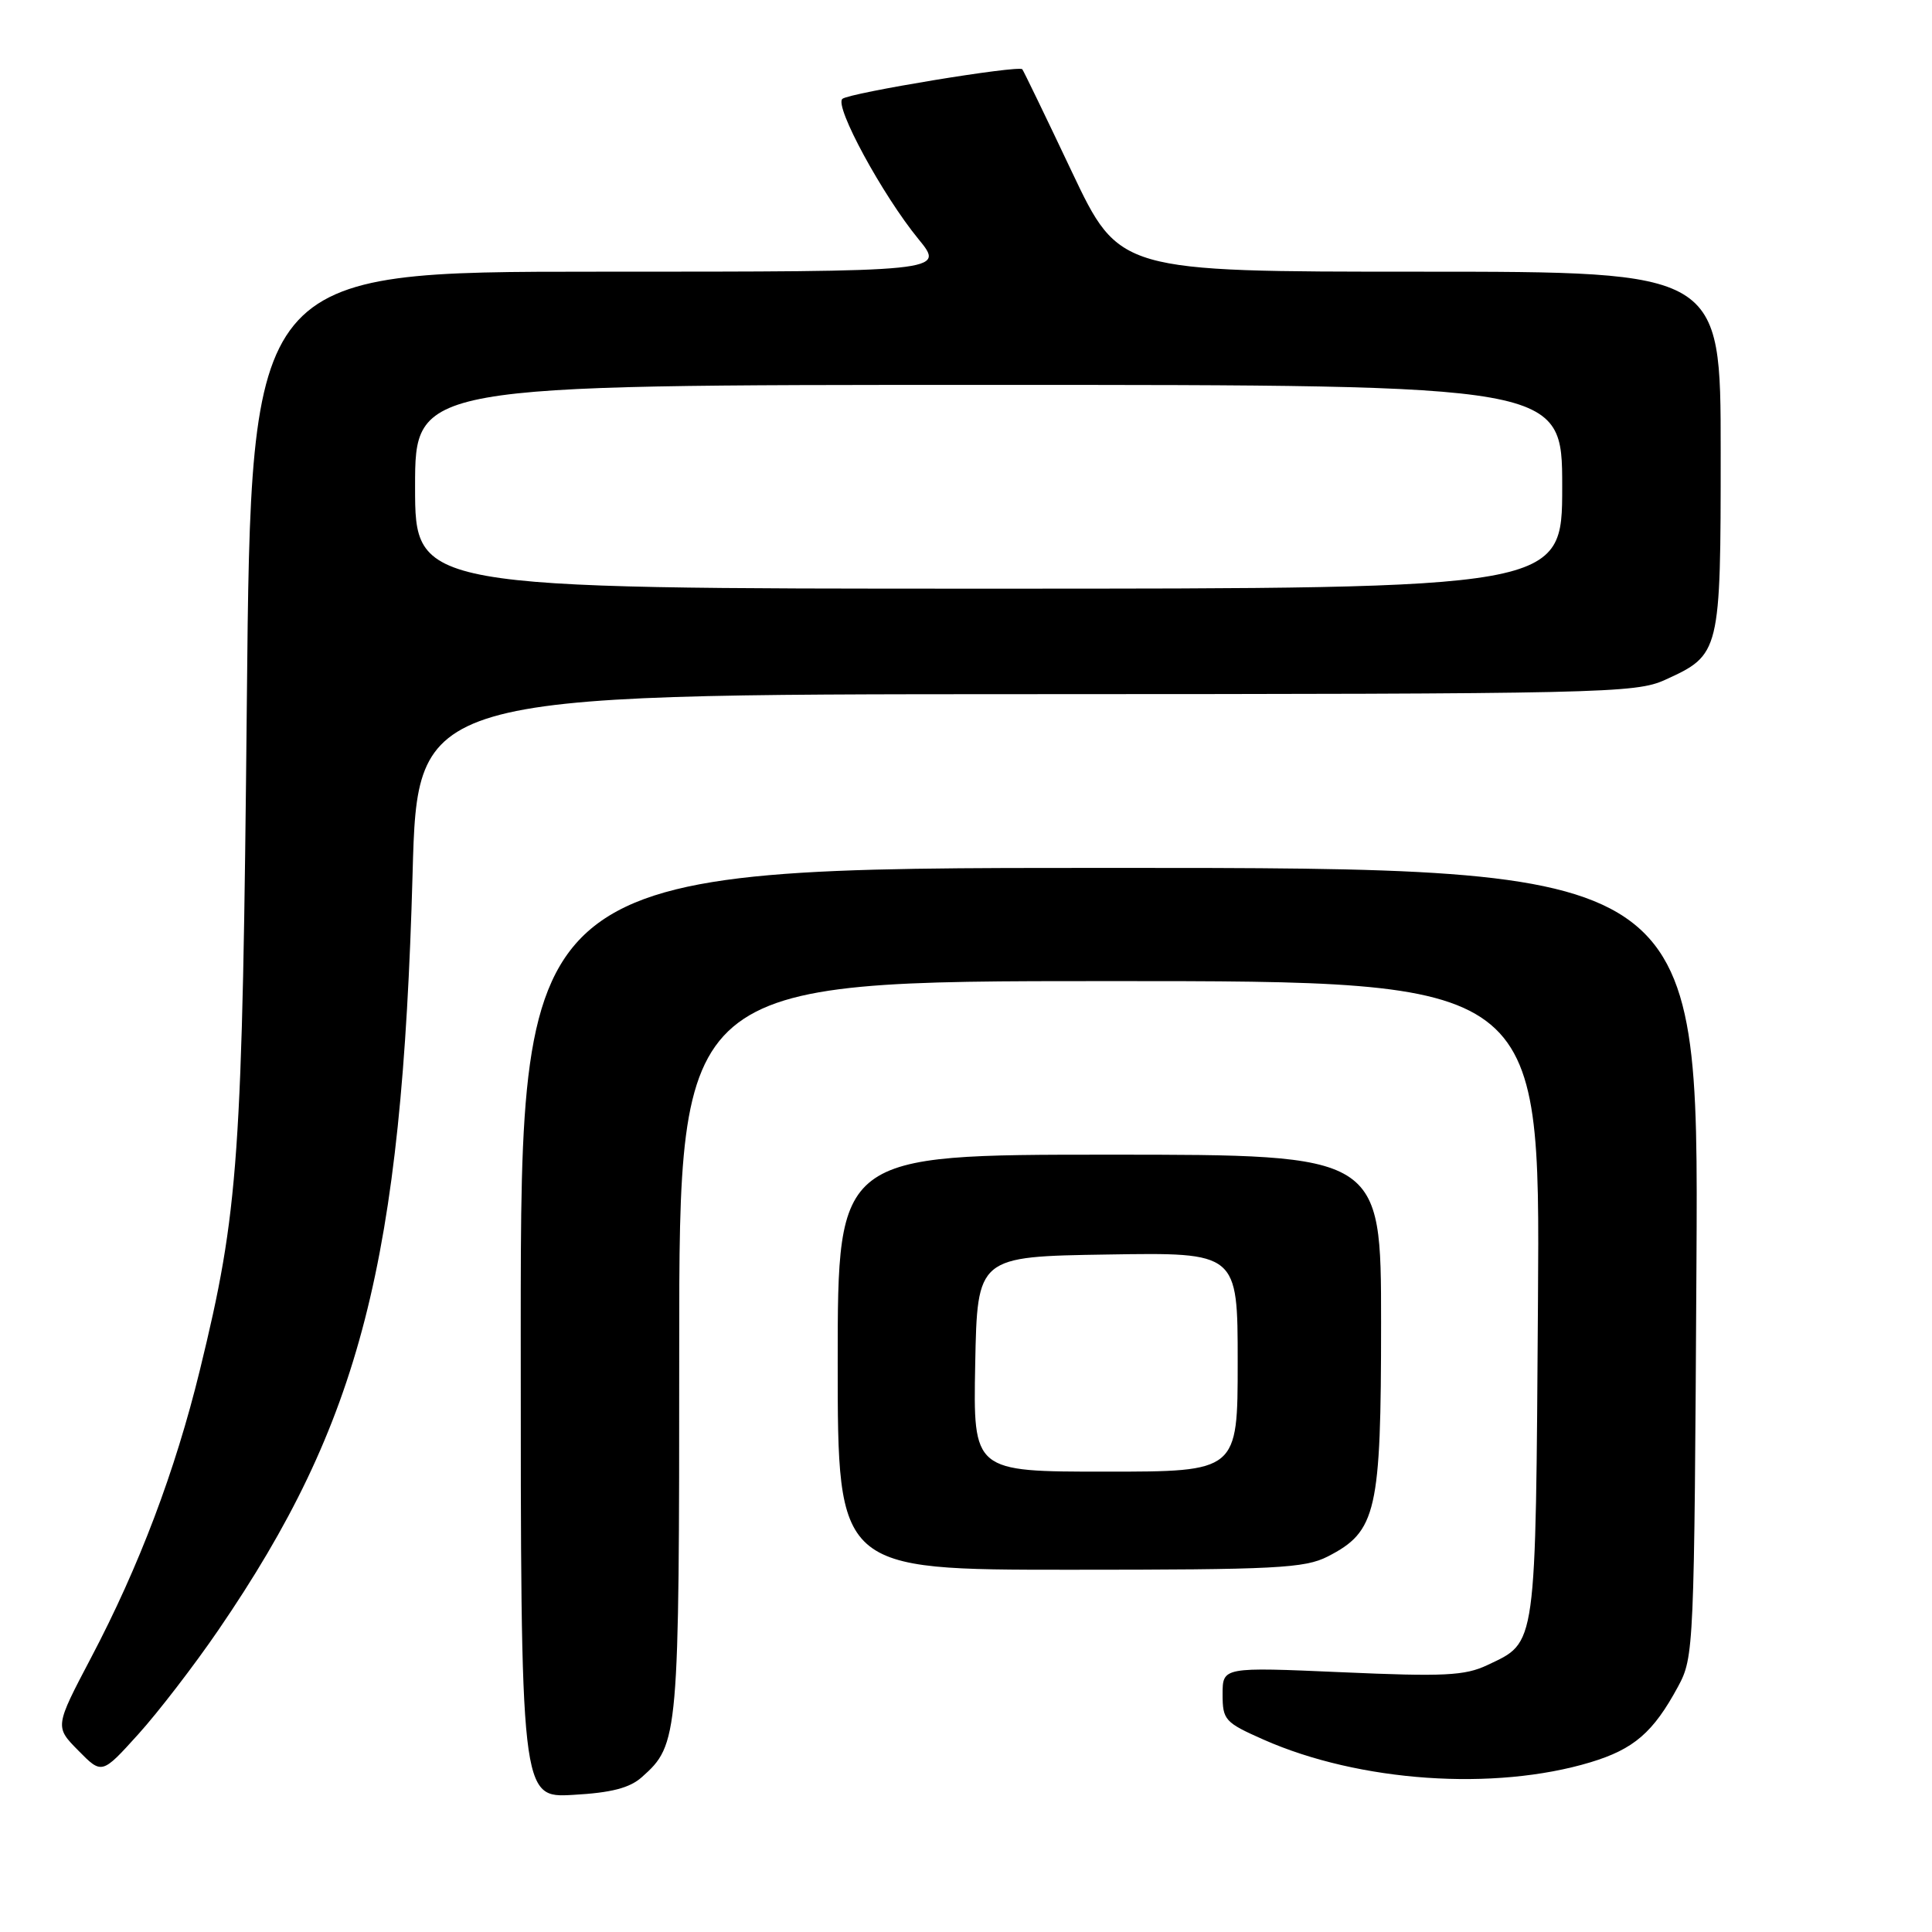 <?xml version="1.0" encoding="UTF-8" standalone="no"?>
<!DOCTYPE svg PUBLIC "-//W3C//DTD SVG 1.1//EN" "http://www.w3.org/Graphics/SVG/1.1/DTD/svg11.dtd" >
<svg xmlns="http://www.w3.org/2000/svg" xmlns:xlink="http://www.w3.org/1999/xlink" version="1.1" viewBox="0 0 256 256">
 <g >
 <path fill="currentColor"
d=" M 85.06 235.47 C 89.93 231.14 90.00 230.29 90.00 178.53 C 90.00 130.00 90.00 130.00 147.04 130.00 C 204.08 130.00 204.08 130.00 203.79 172.25 C 203.47 218.86 203.66 217.51 197.07 220.64 C 194.10 222.04 191.36 222.18 177.81 221.58 C 162.00 220.89 162.00 220.89 162.00 224.50 C 162.00 227.91 162.30 228.24 167.43 230.51 C 180.11 236.12 197.98 237.36 210.75 233.51 C 216.50 231.77 219.06 229.56 222.34 223.50 C 224.46 219.57 224.50 218.63 224.79 167.25 C 225.08 115.00 225.08 115.00 147.04 115.00 C 69.00 115.00 69.00 115.00 69.00 176.61 C 69.00 238.23 69.00 238.23 75.93 237.83 C 81.01 237.55 83.44 236.92 85.06 235.47 Z  M 28.93 216.00 C 47.80 188.42 53.25 167.20 54.67 115.75 C 55.32 92.00 55.32 92.00 135.91 91.98 C 212.47 91.96 216.71 91.86 220.62 90.09 C 227.95 86.75 228.00 86.56 228.00 59.78 C 228.00 36.00 228.00 36.00 188.15 36.00 C 148.31 36.00 148.31 36.00 142.02 22.75 C 138.57 15.46 135.61 9.35 135.46 9.18 C 134.98 8.61 112.54 12.31 111.62 13.10 C 110.52 14.05 116.94 25.87 121.70 31.68 C 125.24 36.00 125.24 36.00 79.25 36.00 C 33.26 36.00 33.26 36.00 32.71 92.75 C 32.12 153.69 31.65 160.40 26.48 181.56 C 23.21 194.94 18.44 207.55 12.07 219.65 C 7.26 228.80 7.26 228.80 10.38 231.96 C 13.50 235.13 13.50 235.13 18.31 229.81 C 20.95 226.89 25.73 220.68 28.93 216.00 Z  M 175.92 206.25 C 182.41 202.93 183.00 200.33 183.00 175.27 C 183.00 153.00 183.00 153.00 147.00 153.00 C 111.00 153.00 111.00 153.00 111.00 180.50 C 111.00 208.00 111.00 208.00 141.75 208.00 C 169.05 208.00 172.88 207.80 175.92 206.25 Z  M 55.00 64.50 C 55.00 51.00 55.00 51.00 131.00 51.00 C 207.00 51.00 207.00 51.00 207.00 64.50 C 207.00 78.00 207.00 78.00 131.00 78.00 C 55.00 78.00 55.00 78.00 55.00 64.50 Z  M 129.22 180.75 C 129.50 166.50 129.50 166.50 146.75 166.23 C 164.00 165.95 164.00 165.95 164.00 180.48 C 164.00 195.00 164.00 195.00 146.47 195.00 C 128.95 195.00 128.95 195.00 129.22 180.75 Z "/>
</g>
</svg>